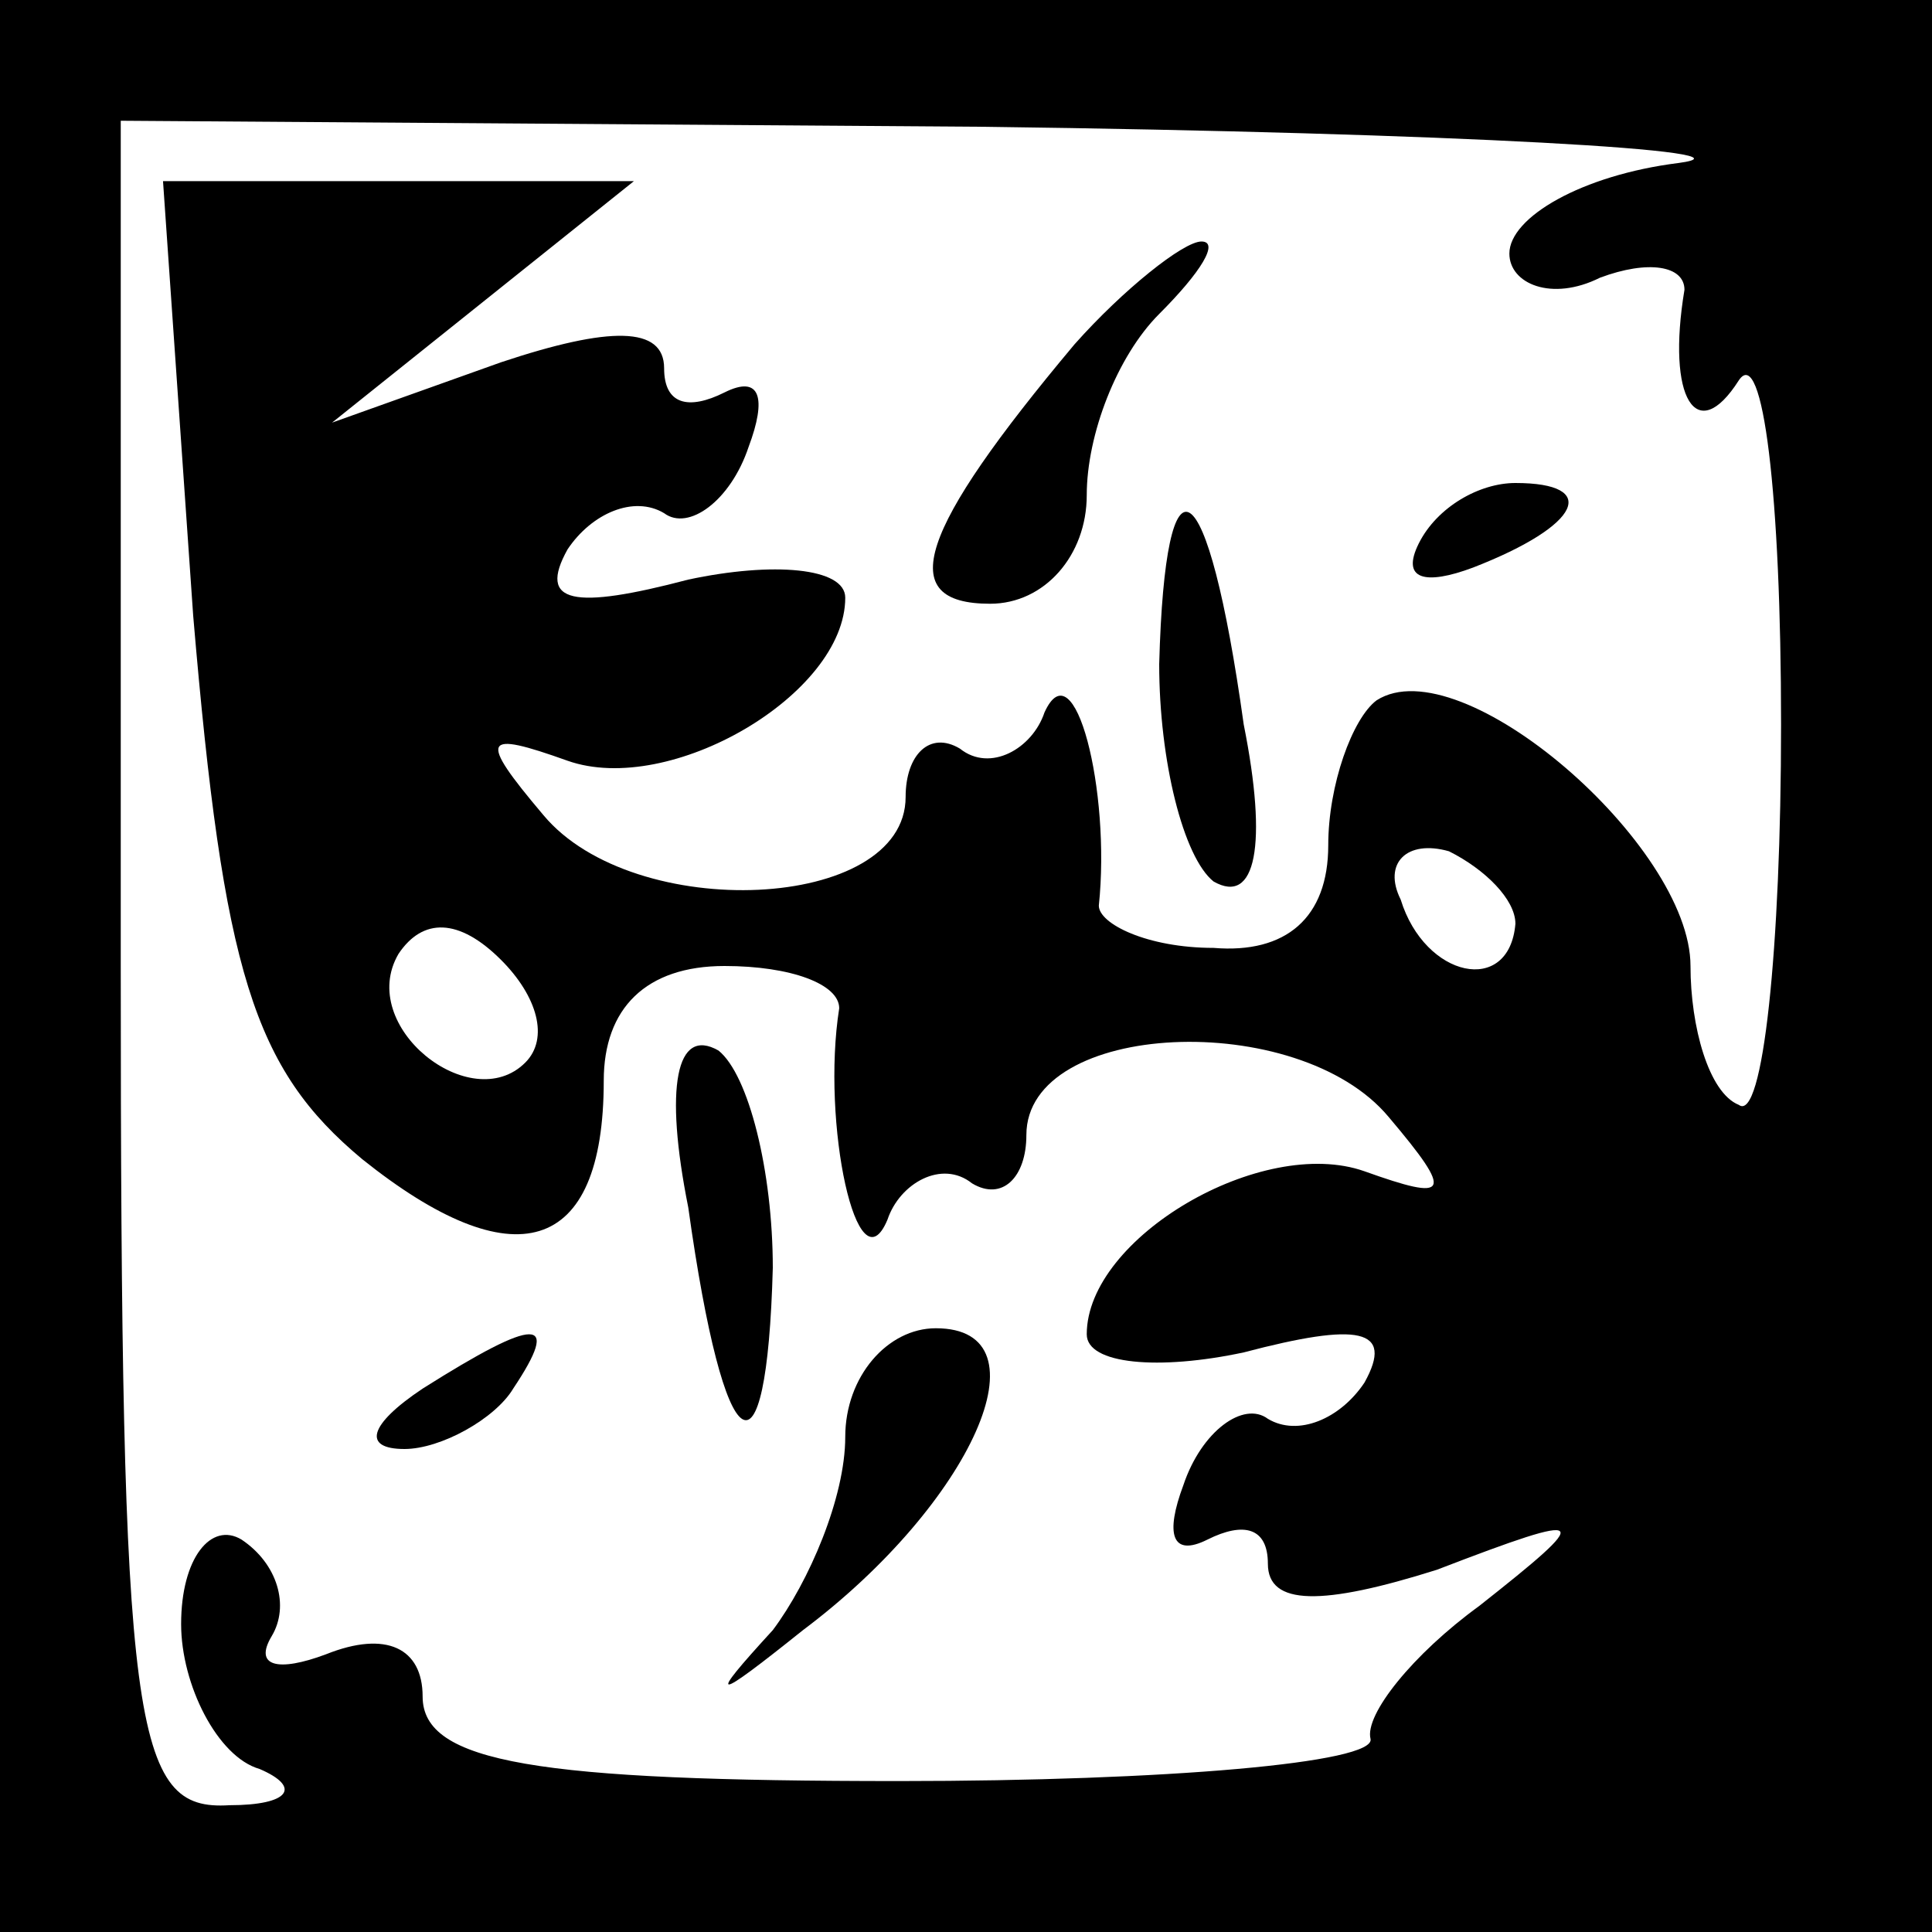 <?xml version="1.0" standalone="no"?>
<!DOCTYPE svg PUBLIC "-//W3C//DTD SVG 20010904//EN"
 "http://www.w3.org/TR/2001/REC-SVG-20010904/DTD/svg10.dtd">
<svg version="1.0" xmlns="http://www.w3.org/2000/svg"
 width="32pt" height="32pt" viewBox="0 0 32 32"
 preserveAspectRatio="xMidYMid meet">
<rect x="0" y="0" width="32" height="32" fill="#808080" stroke="none"/>
<g transform="translate(0,32) scale(0.1,-0.1)"
fill="#000000" stroke="none">
<path fill="#000000" stroke="none" d="M0 160 l0 -160 160 0 160 0 0 160 0
160 -160 0 -160 0 0 -160z"/>
<path fill="#ffffff" stroke="none" d="M278 293 c-16 -2 -28 -9 -28 -15 0 -5
7 -8 15 -4 8 3 14 2 14 -2 -3 -18 2 -26 9 -15 4 6 7 -19 7 -57 0 -37 -3 -66
-7 -63 -5 2 -8 13 -8 23 0 20 -38 53 -52 44 -4 -3 -8 -14 -8 -24 0 -12 -7 -18
-19 -17 -11 0 -19 4 -19 7 2 19 -4 43 -9 32 -2 -6 -9 -10 -14 -6 -5 3 -9 -1
-9 -8 0 -19 -45 -21 -60 -3 -11 13 -10 14 4 9 17 -6 46 11 46 27 0 5 -12 6
-26 3 -19 -5 -25 -4 -20 5 4 6 11 9 16 6 4 -3 11 2 14 11 3 8 2 12 -4 9 -6 -3
-10 -2 -10 4 0 7 -9 7 -27 1 l-28 -10 25 20 25 20 -39 0 -39 0 5 -72 c5 -59
10 -75 28 -90 25 -20 40 -16 40 13 0 12 7 19 20 19 11 0 19 -3 19 -7 -3 -19 3
-47 8 -35 2 6 9 10 14 6 5 -3 9 1 9 8 0 19 45 21 60 3 11 -13 10 -14 -4 -9
-17 6 -46 -11 -46 -27 0 -5 12 -6 26 -3 19 5 25 4 20 -5 -4 -6 -11 -9 -16 -6
-4 3 -11 -2 -14 -11 -3 -8 -2 -12 4 -9 6 3 10 2 10 -4 0 -7 9 -7 28 -1 26 10
26 9 7 -6 -11 -8 -19 -18 -18 -22 1 -4 -34 -7 -78 -7 -60 0 -79 3 -79 14 0 8
-6 11 -16 7 -8 -3 -12 -2 -9 3 3 5 1 12 -5 16 -5 3 -10 -3 -10 -14 0 -10 6
-22 13 -24 7 -3 5 -6 -5 -6 -16 -1 -18 12 -18 139 l0 140 143 -1 c78 -1 130
-4 115 -6z"/>
<path fill="#ffffff" stroke="none" d="M251 167 c-1 -12 -15 -9 -19 4 -3 6 1
10 8 8 6 -3 11 -8 11 -12z"/>
<path fill="#ffffff" stroke="none" d="M87 144 c-9 -9 -28 6 -21 18 4 6 10 6
17 -1 6 -6 8 -13 4 -17z"/>
<path fill="#000000" stroke="none" d="M178 263 c-26 -31 -30 -43 -14 -43 9 0
16 8 16 18 0 10 5 23 12 30 7 7 10 12 7 12 -3 0 -13 -8 -21 -17z"/>
<path fill="#000000" stroke="none" d="M192 210 c0 -16 4 -32 9 -36 7 -4 9 6
5 26 -6 43 -13 47 -14 10z"/>
<path fill="#000000" stroke="none" d="M235 230 c-3 -6 1 -7 9 -4 18 7 21 14
7 14 -6 0 -13 -4 -16 -10z"/>
<path fill="#000000" stroke="none" d="M114 120 c6 -43 13 -47 14 -10 0 16 -4
32 -9 36 -7 4 -9 -6 -5 -26z"/>
<path fill="#000000" stroke="none" d="M70 90 c-9 -6 -10 -10 -3 -10 6 0 15 5
18 10 8 12 4 12 -15 0z"/>
<path fill="#000000" stroke="none" d="M140 82 c0 -10 -6 -24 -12 -32 -11 -12
-10 -12 5 0 28 21 41 50 22 50 -8 0 -15 -8 -15 -18z"/>
</g>
</svg>
